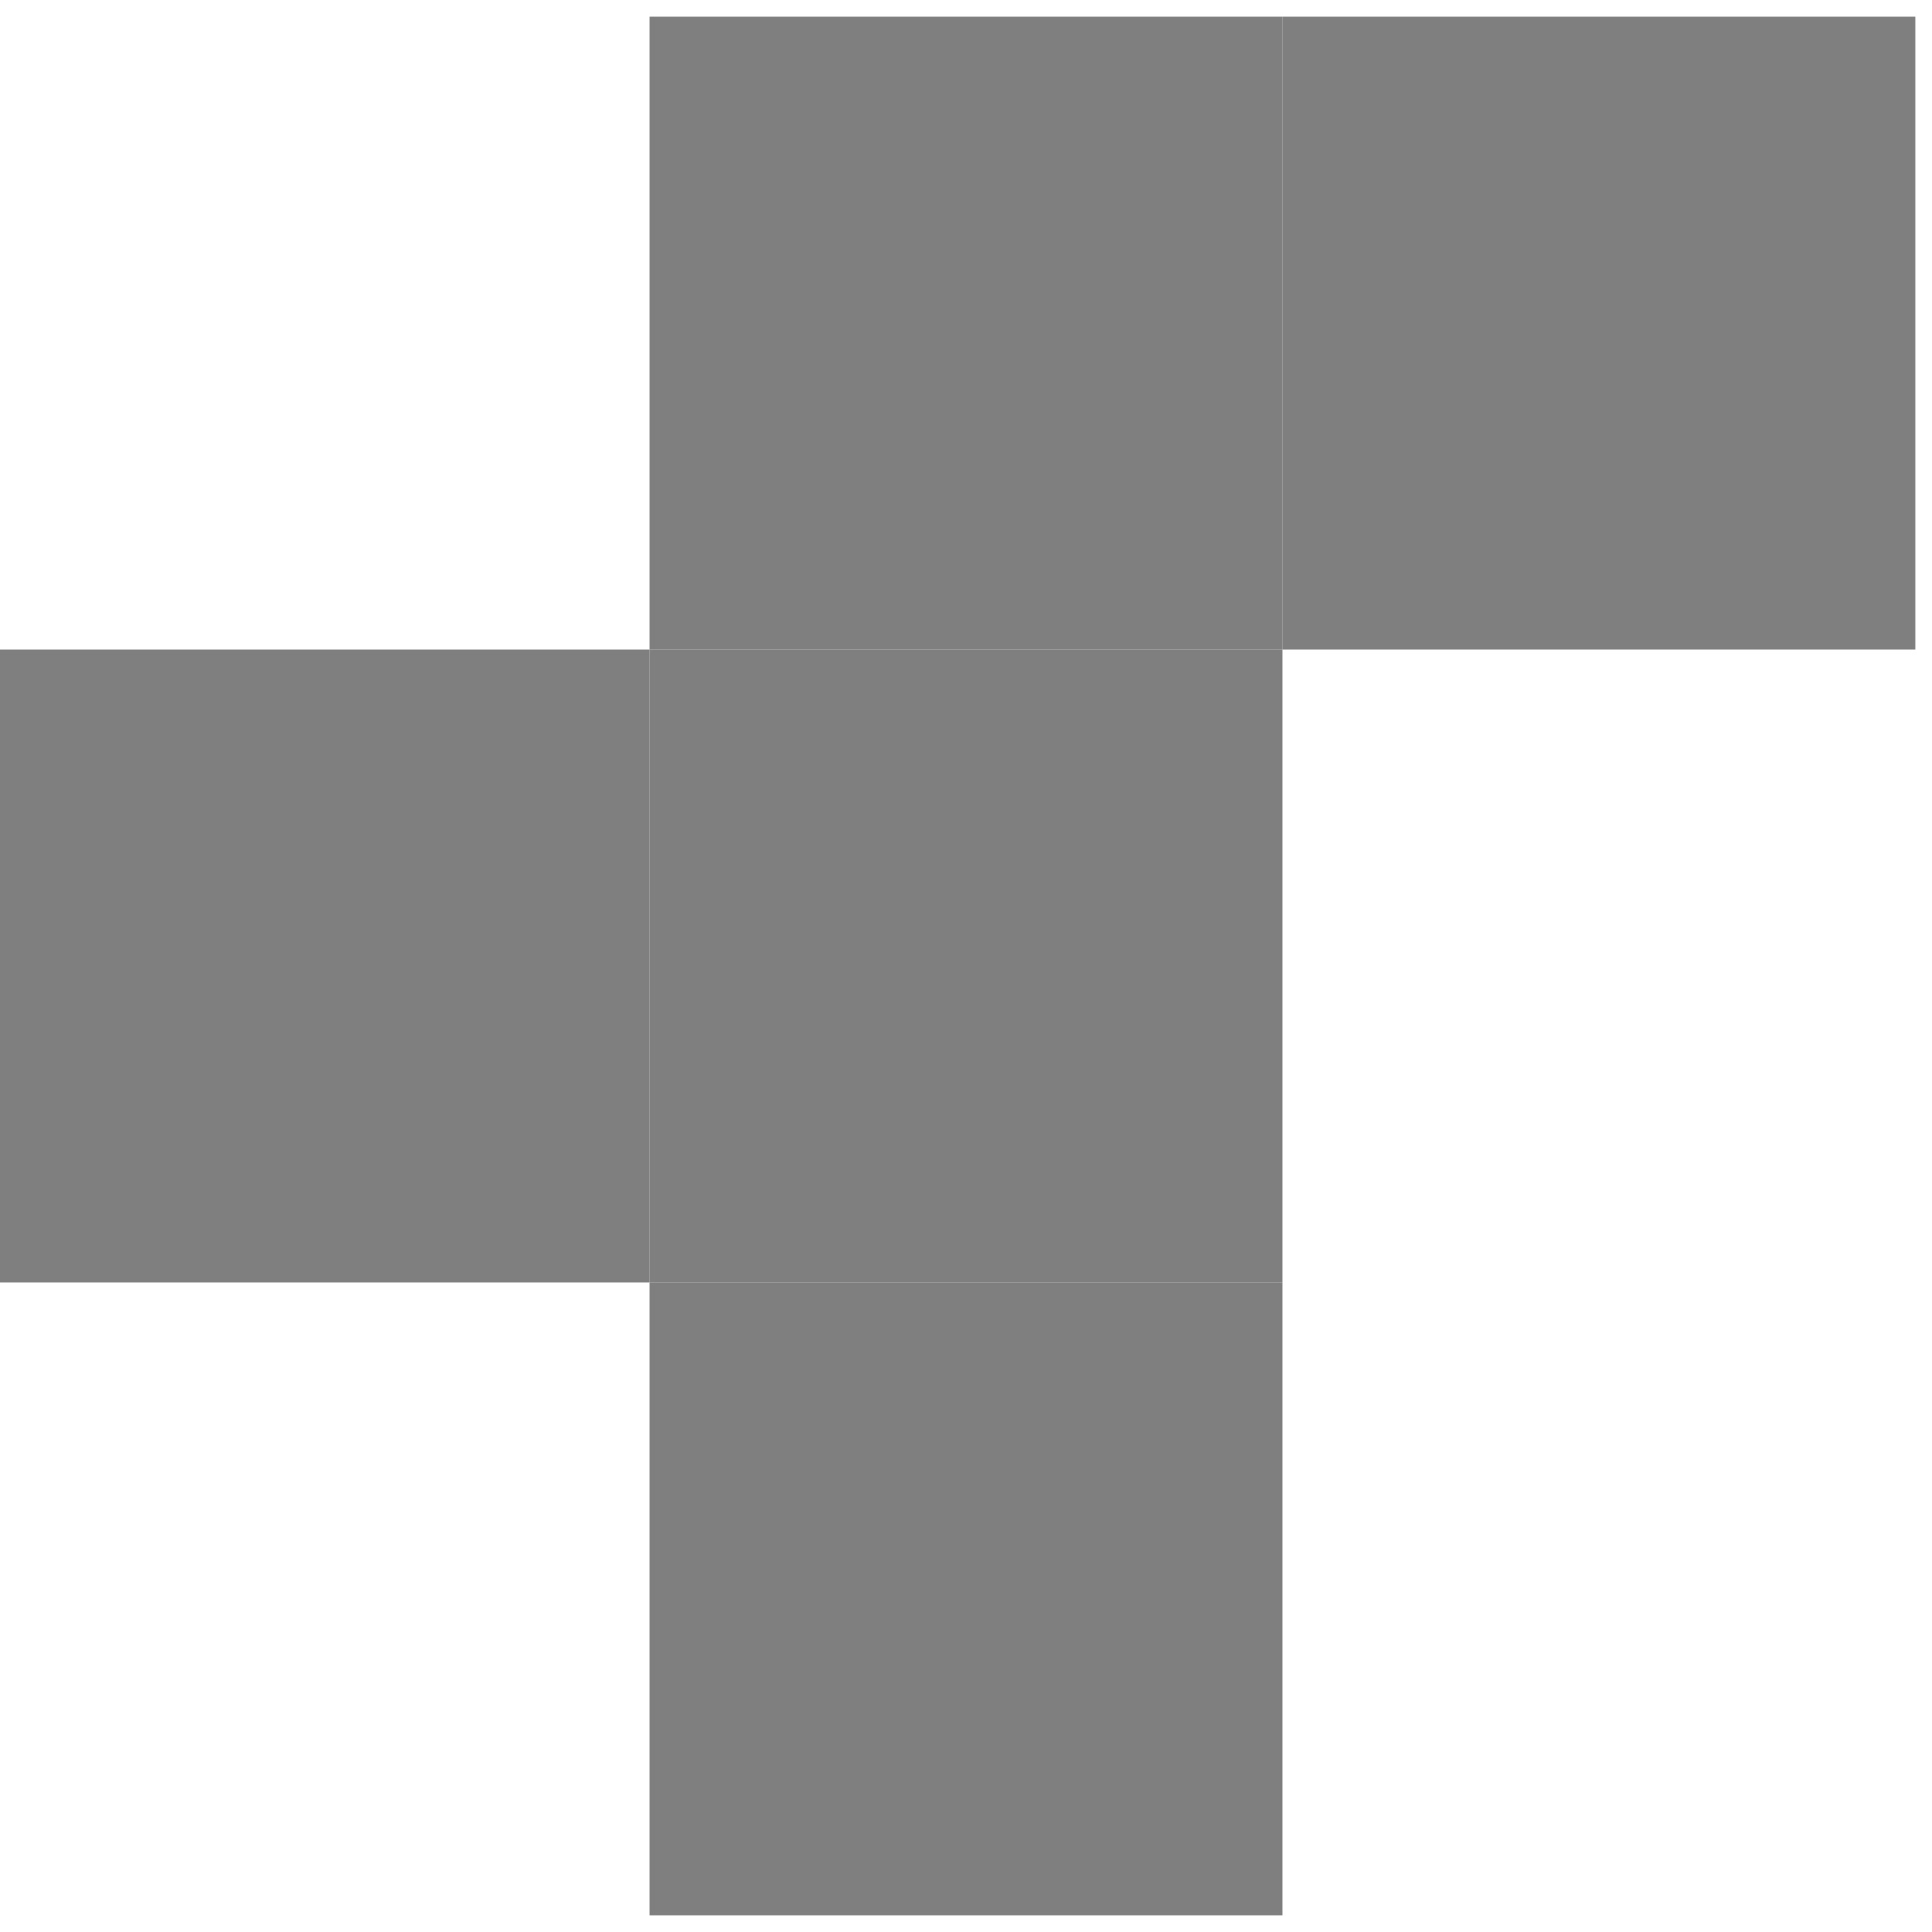 <svg width="116" height="116" xmlns="http://www.w3.org/2000/svg" xmlns:xlink="http://www.w3.org/1999/xlink" overflow="hidden"><defs><clipPath id="clip0"><rect x="1103" y="457" width="116" height="116"/></clipPath></defs><g clip-path="url(#clip0)" transform="translate(-1103 -457)"><rect x="1180" y="458" width="38" height="38" fill="#7F7F7F"/><rect x="1142" y="458" width="38" height="38" fill="#7F7F7F"/><rect x="1103" y="496" width="39" height="38" fill="#7F7F7F"/><rect x="1142" y="496" width="38" height="38" fill="#7F7F7F"/><rect x="1142" y="534" width="38" height="38" fill="#7F7F7F"/></g></svg>